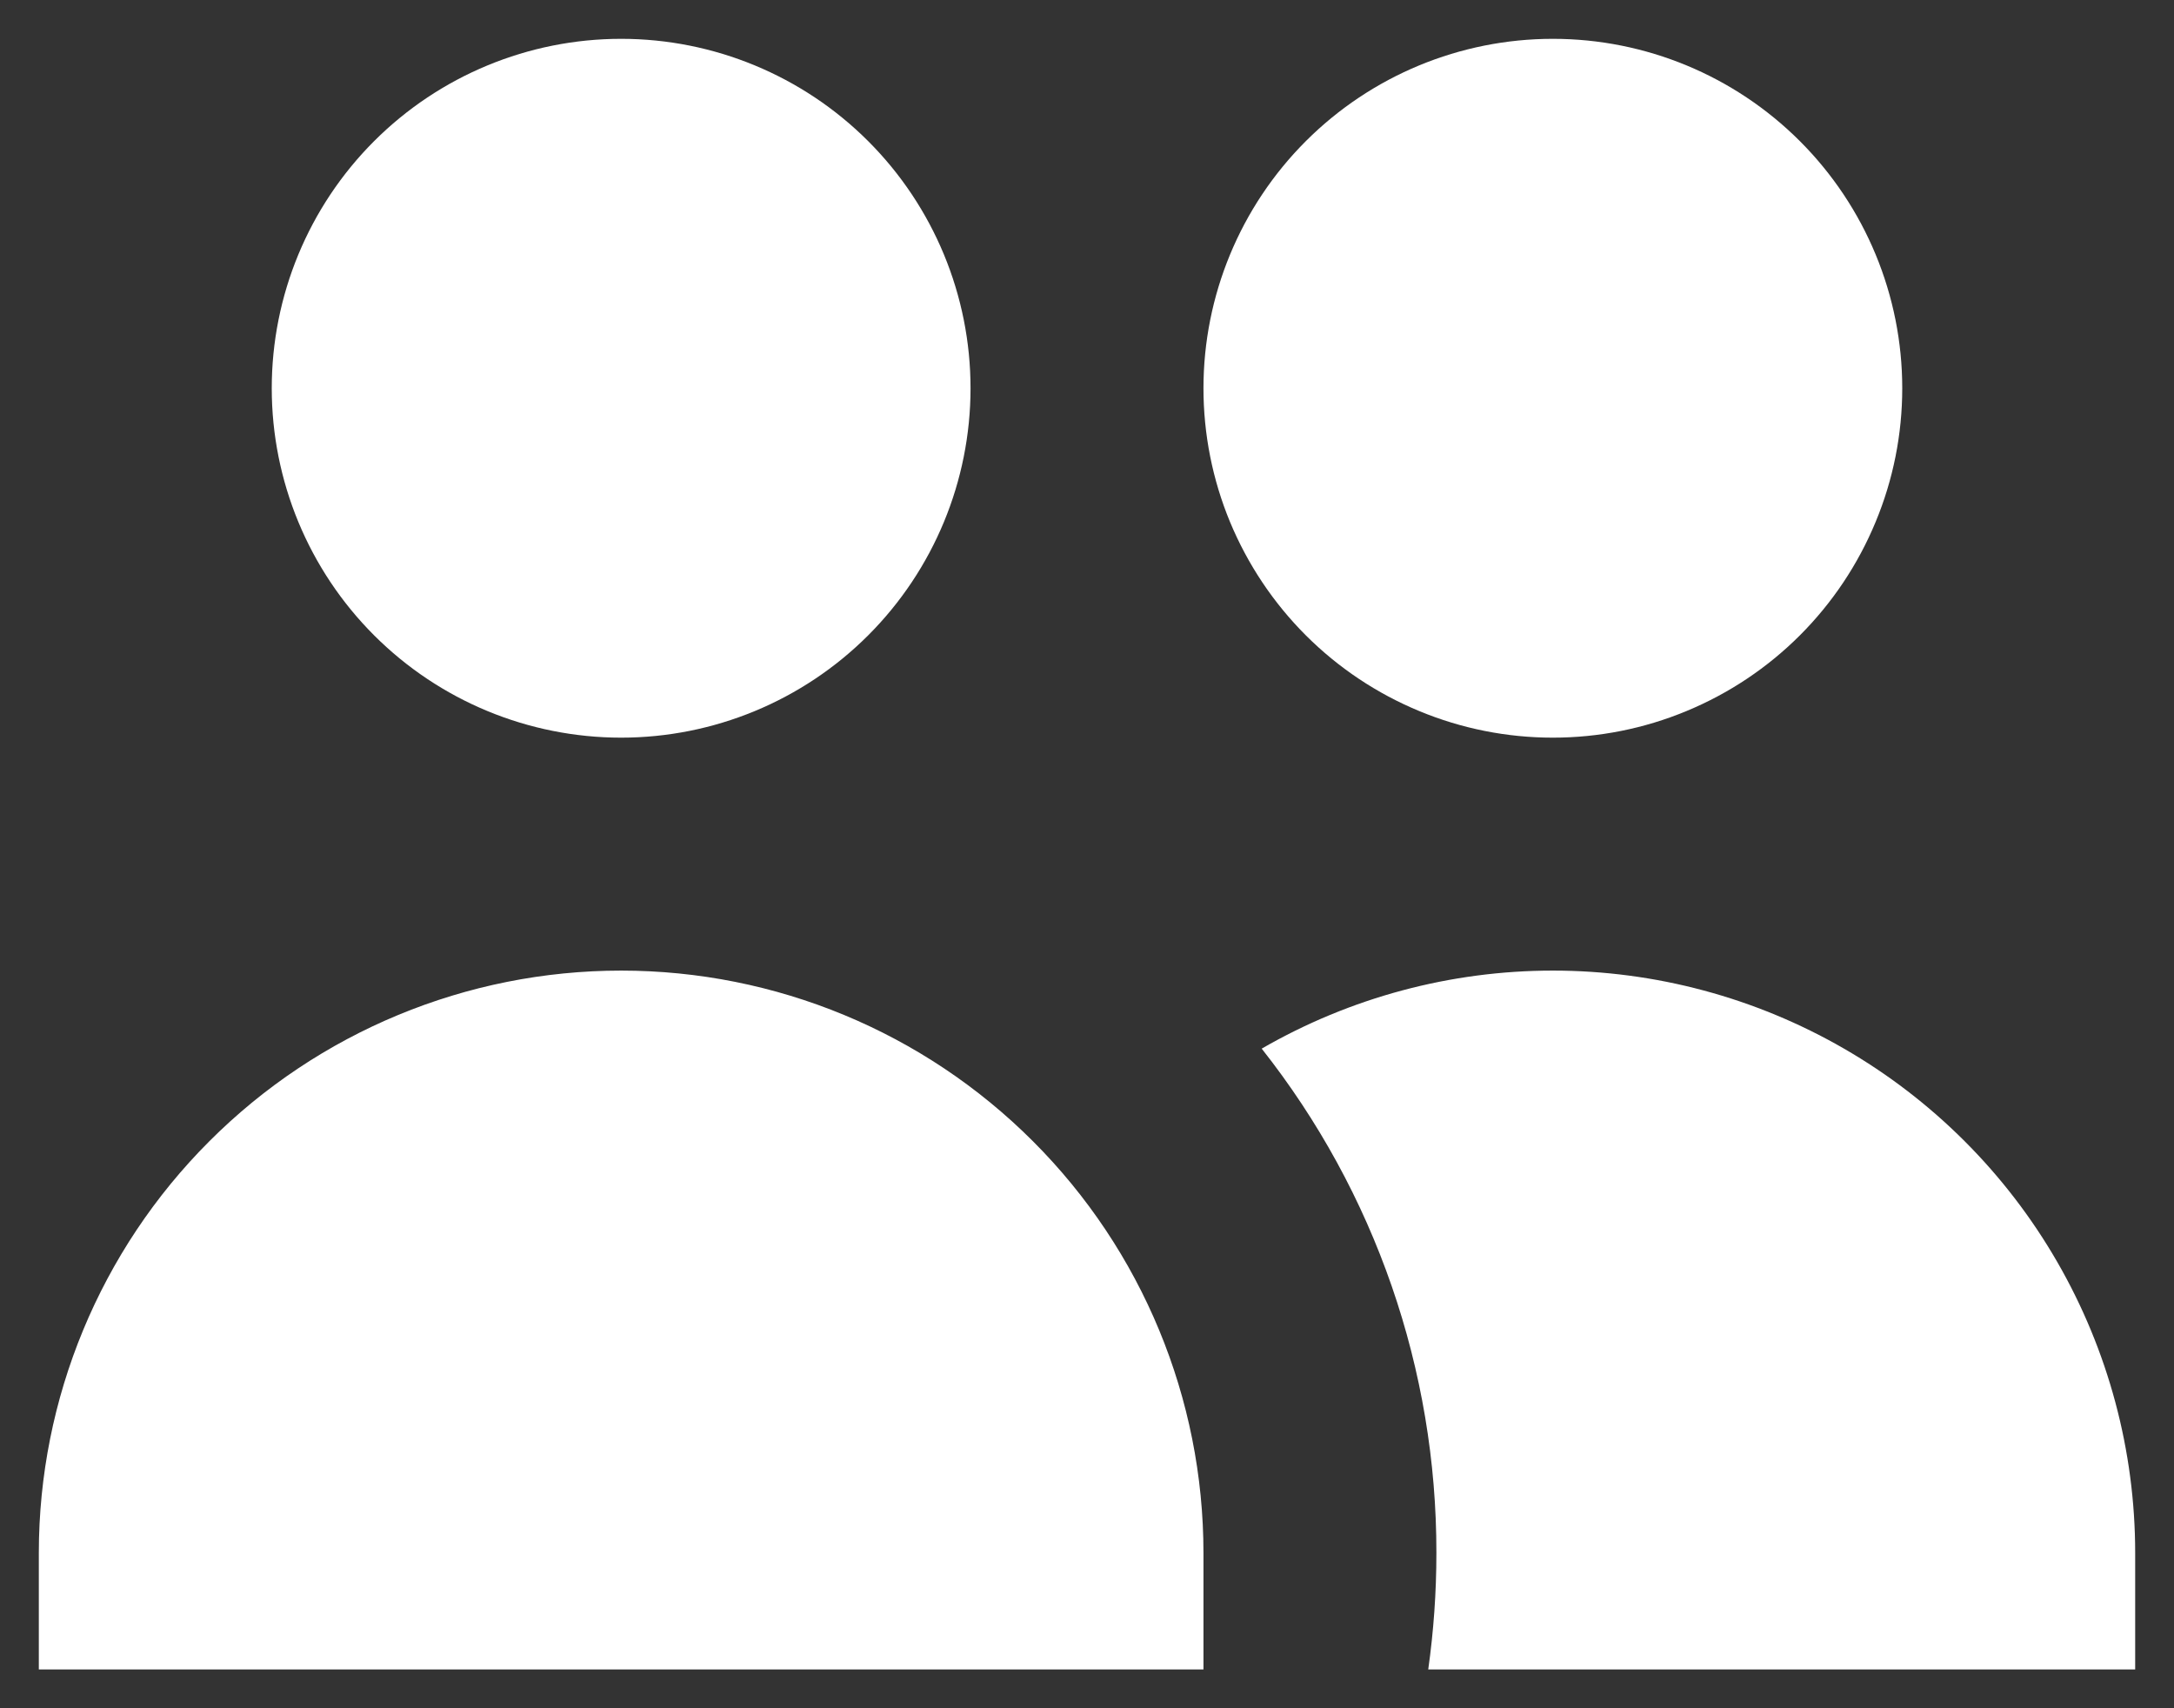 <svg width="28" height="22" viewBox="0 0 28 22" fill="none" xmlns="http://www.w3.org/2000/svg">
<rect x="0" y="0" width="28" height="22" fill="#333333" stroke="none"/>
<path d="M12.5 5C12.5 6.193 12.026 7.338 11.182 8.182C10.338 9.026 9.193 9.5 8 9.5C6.807 9.5 5.662 9.026 4.818 8.182C3.974 7.338 3.5 6.193 3.5 5C3.5 3.807 3.974 2.662 4.818 1.818C5.662 0.974 6.807 0.5 8 0.5C9.193 0.5 10.338 0.974 11.182 1.818C12.026 2.662 12.5 3.807 12.5 5ZM24.5 5C24.5 5.591 24.384 6.176 24.157 6.722C23.931 7.268 23.6 7.764 23.182 8.182C22.764 8.6 22.268 8.931 21.722 9.157C21.176 9.384 20.591 9.5 20 9.5C19.409 9.5 18.824 9.384 18.278 9.157C17.732 8.931 17.236 8.6 16.818 8.182C16.4 7.764 16.069 7.268 15.842 6.722C15.616 6.176 15.5 5.591 15.5 5C15.5 3.807 15.974 2.662 16.818 1.818C17.662 0.974 18.806 0.5 20 0.5C21.194 0.5 22.338 0.974 23.182 1.818C24.026 2.662 24.5 3.807 24.5 5ZM18.395 21.5C18.464 21.009 18.5 20.51 18.5 20C18.503 17.643 17.711 15.354 16.25 13.505C17.39 12.847 18.683 12.5 20 12.5C21.317 12.5 22.61 12.847 23.75 13.505C24.89 14.163 25.837 15.11 26.495 16.25C27.153 17.39 27.5 18.683 27.5 20V21.5H18.395ZM8 12.5C9.989 12.5 11.897 13.29 13.303 14.697C14.71 16.103 15.5 18.011 15.5 20V21.5H0.5V20C0.5 18.011 1.29 16.103 2.697 14.697C4.103 13.29 6.011 12.5 8 12.5Z" fill="#fff"/>
</svg>
